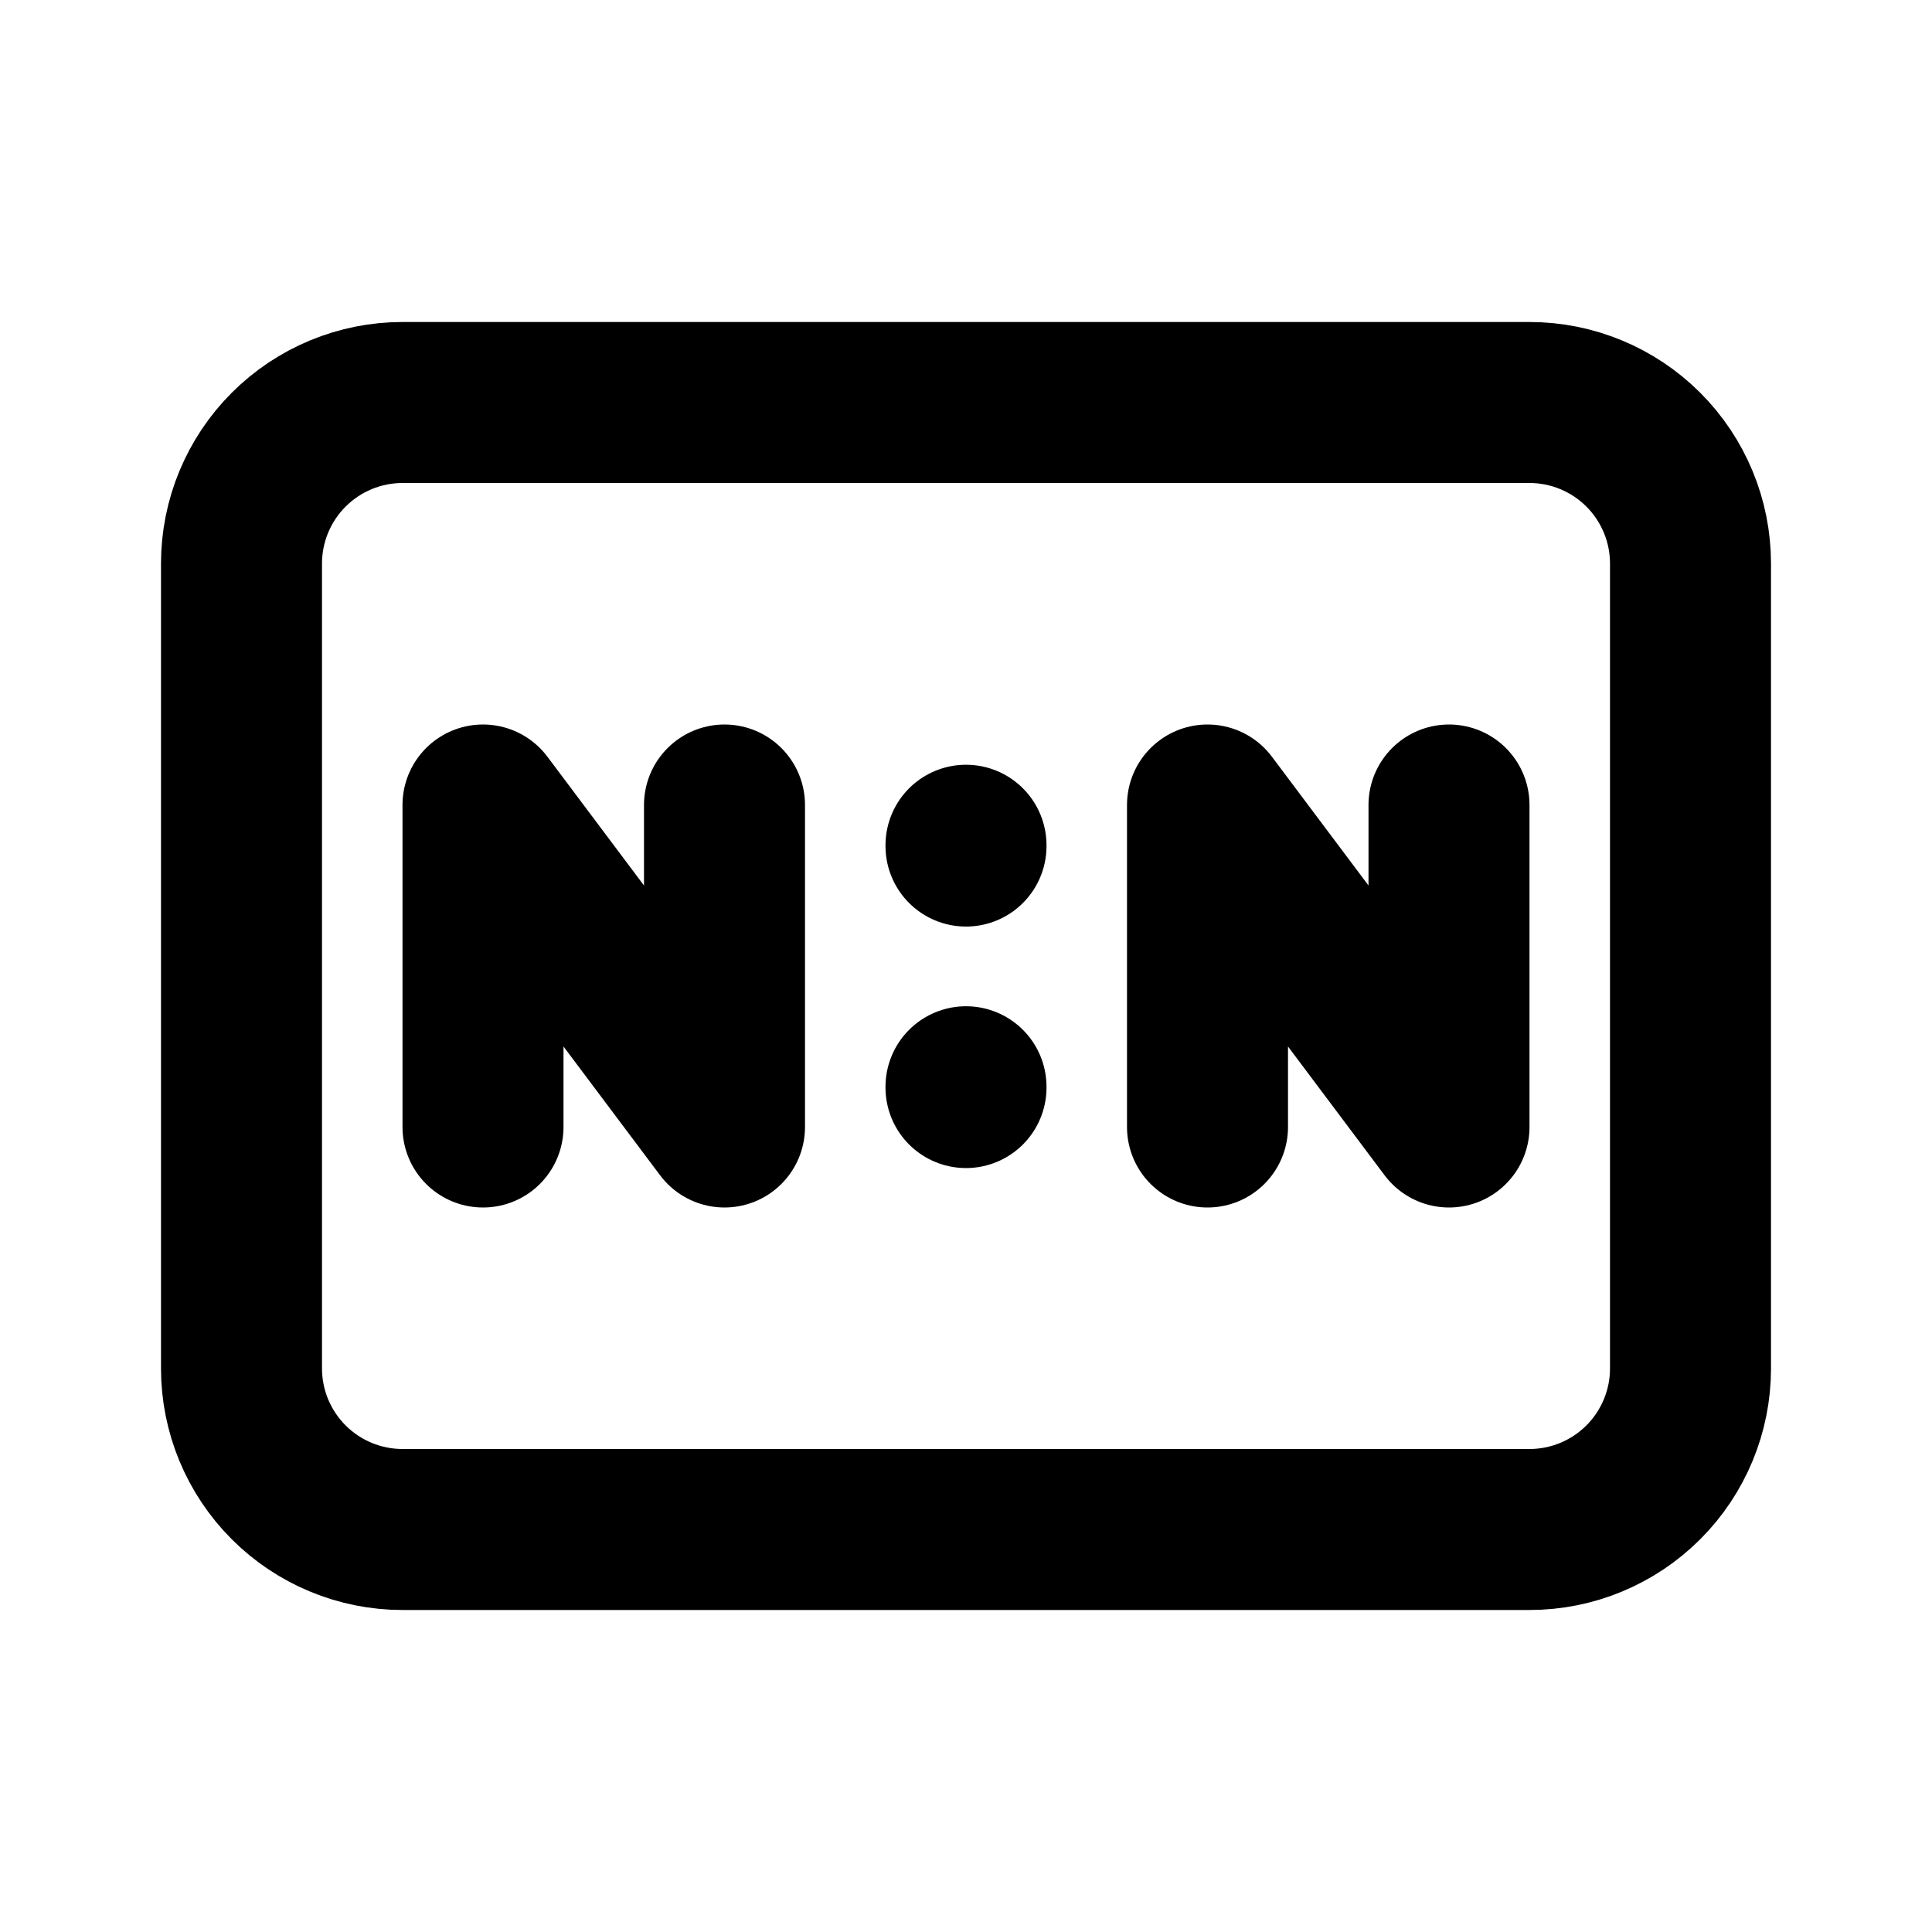 <svg width="24" height="24" viewBox="0 0 24 24" fill="none" xmlns="http://www.w3.org/2000/svg">
<g clip-path="url(#clip0_802_65290)">
<path d="M3 7C3 6.47 3.211 5.961 3.586 5.586C3.961 5.211 4.47 5 5 5H19C19.53 5 20.039 5.211 20.414 5.586C20.789 5.961 21 6.47 21 7V17C21 17.53 20.789 18.039 20.414 18.414C20.039 18.789 19.53 19 19 19H5C4.47 19 3.961 18.789 3.586 18.414C3.211 18.039 3 17.53 3 17V7Z" stroke="black" stroke-width="2" stroke-linecap="round" stroke-linejoin="round"/>
<path d="M15 14V10L18 14V10" stroke="black" stroke-width="2" stroke-linecap="round" stroke-linejoin="round"/>
<path d="M6 14V10L9 14V10" stroke="black" stroke-width="2" stroke-linecap="round" stroke-linejoin="round"/>
<path d="M12 10.5V10.51" stroke="black" stroke-width="2" stroke-linecap="round" stroke-linejoin="round"/>
<path d="M12 13.5V13.51" stroke="black" stroke-width="2" stroke-linecap="round" stroke-linejoin="round"/>
</g>
<defs>
<clipPath id="clip0_802_65290">
<rect width="24" height="24" fill="white"/>
</clipPath>
</defs>
</svg>
